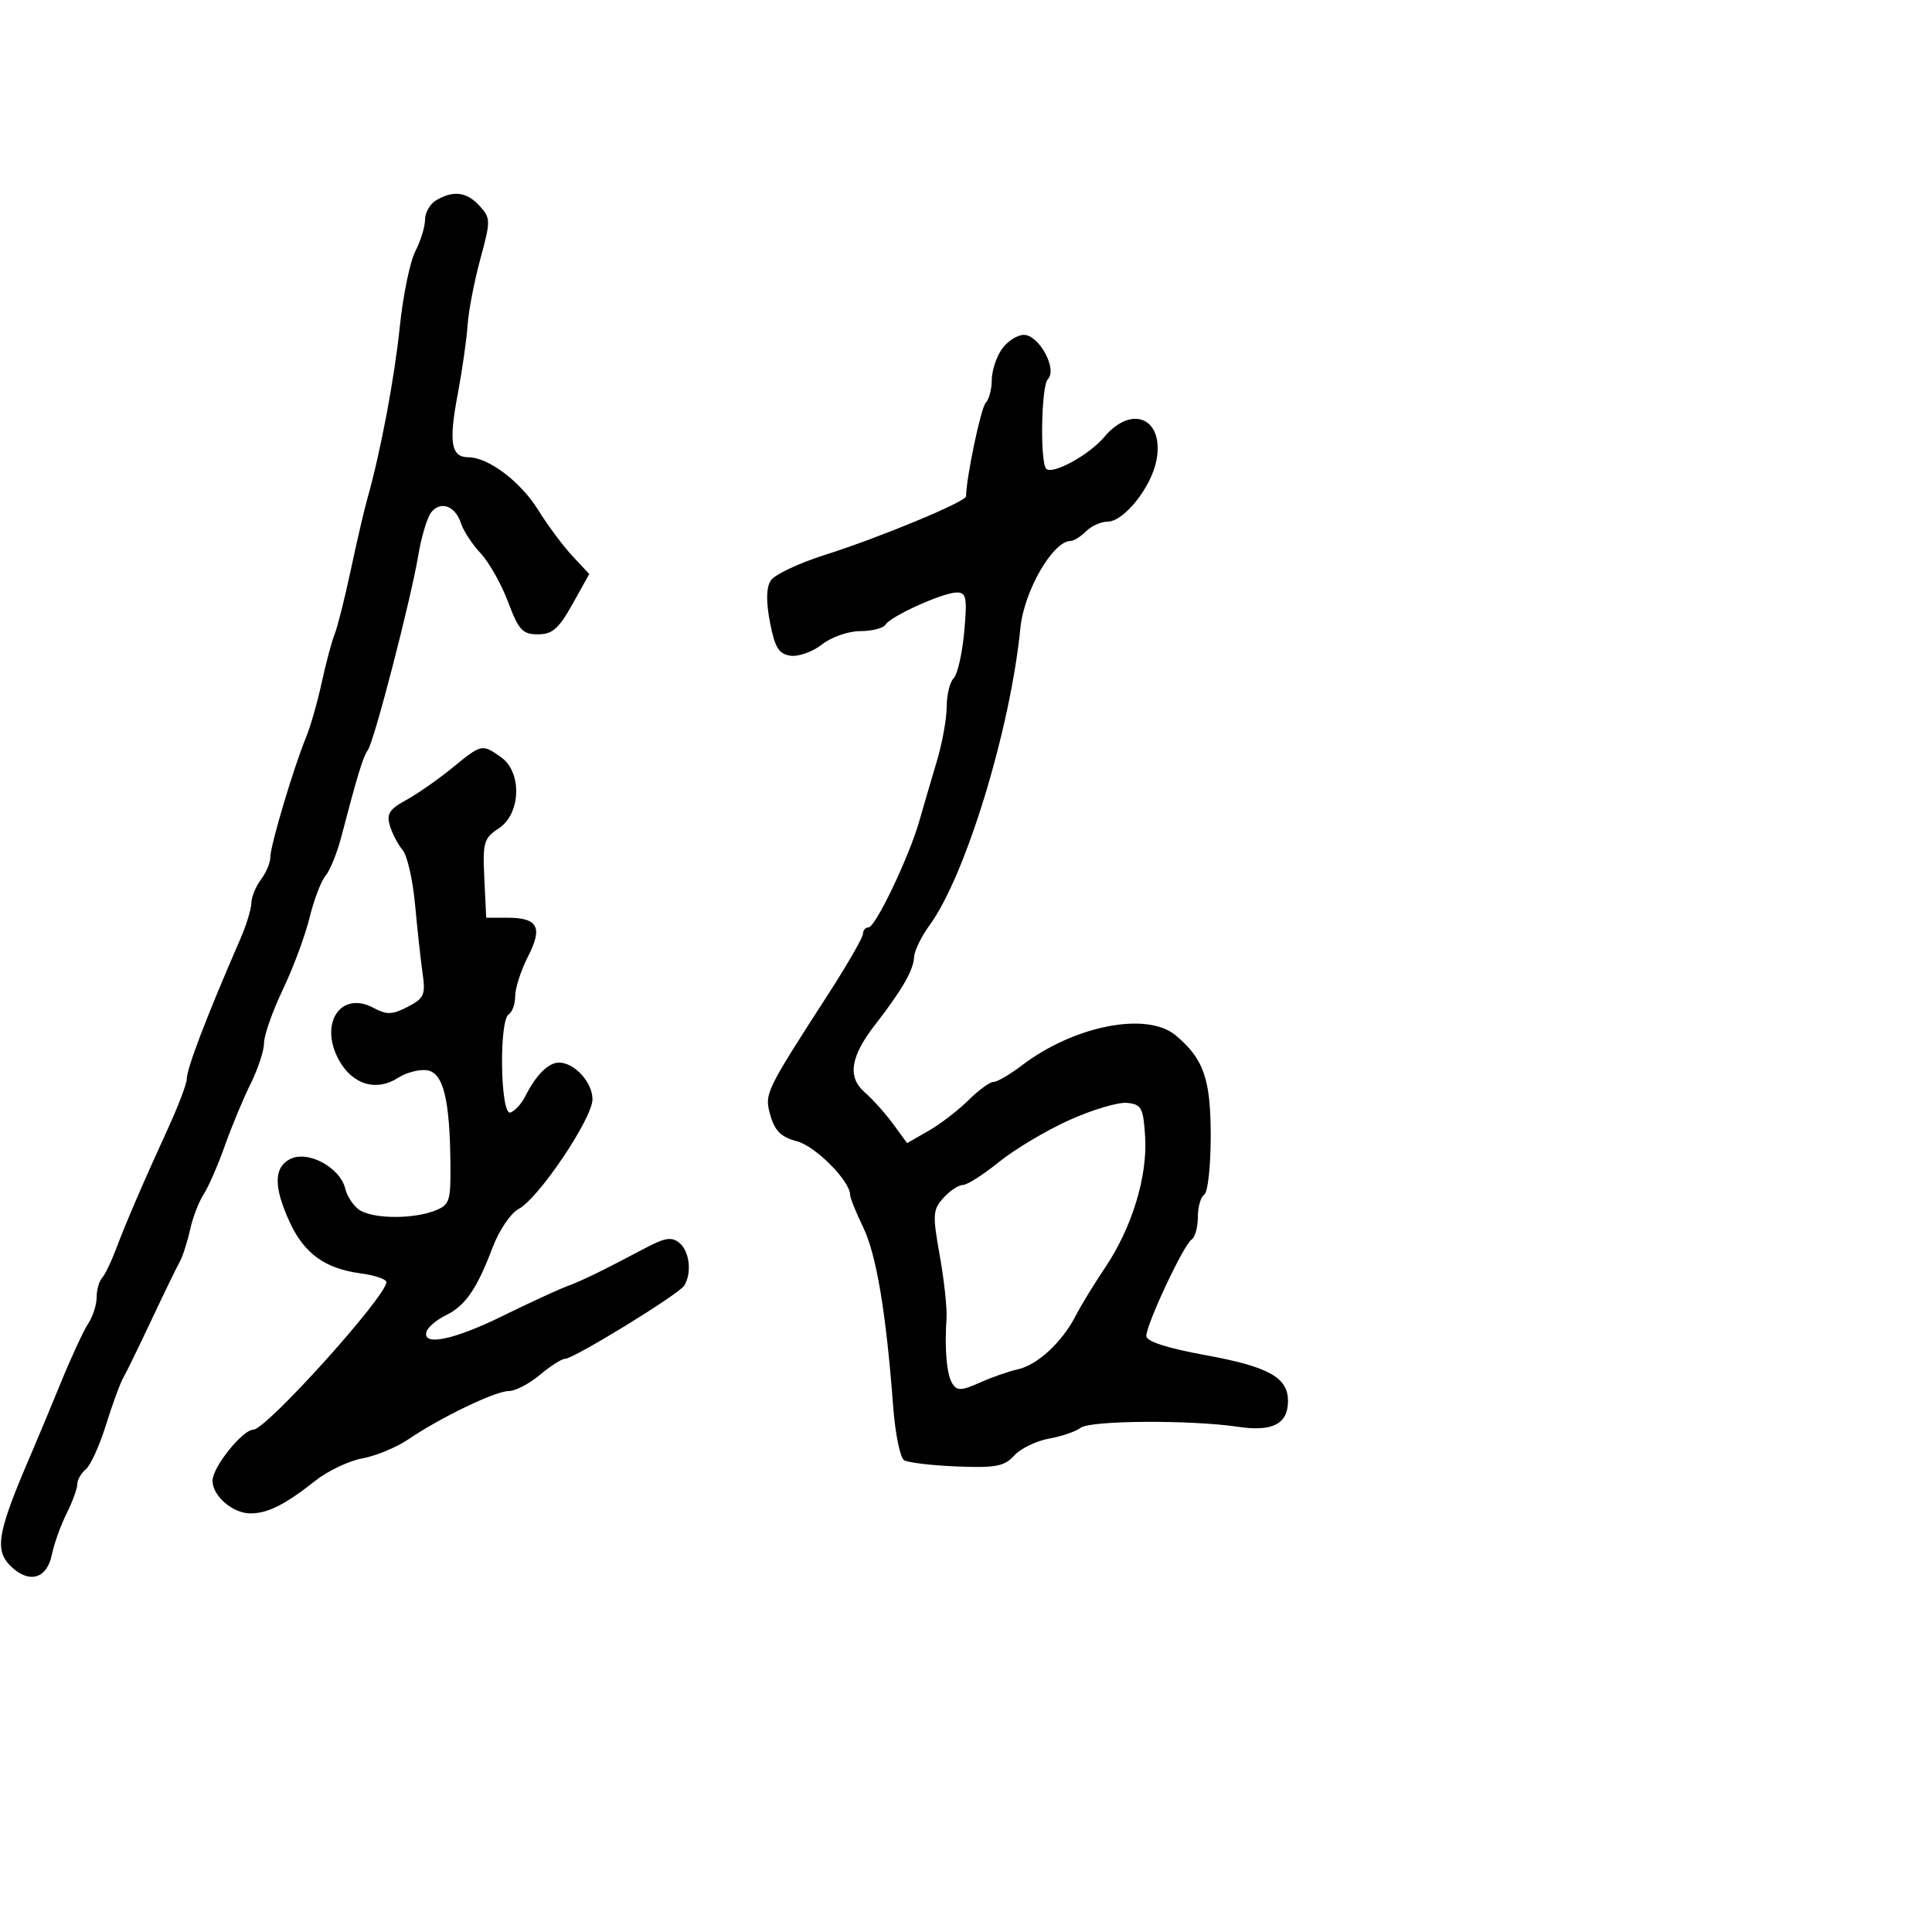 <svg xmlns="http://www.w3.org/2000/svg" width="300" height="300" viewBox="0 0 300 300" version="1.1">
  <defs/>
  <path d="M155.557,54.223 C156.413,53 157.955,52 158.983,52 C161.354,52 164.243,57.357 162.703,58.897 C161.684,59.916 161.475,71.808 162.459,72.792 C163.429,73.762 169.116,70.651 171.456,67.87 C175.775,62.738 180.793,64.957 179.574,71.46 C178.787,75.651 174.531,81 171.983,81 C170.971,81 169.468,81.675 168.643,82.5 C167.818,83.325 166.739,84 166.246,84 C163.5,84 159.014,91.766 158.448,97.5 C156.891,113.261 149.925,136.051 144.333,143.683 C143.05,145.434 141.967,147.684 141.927,148.683 C141.848,150.645 140.015,153.813 135.881,159.131 C132.039,164.074 131.555,167.252 134.281,169.623 C135.512,170.693 137.494,172.903 138.685,174.534 L140.852,177.5 L144.176,175.601 C146.004,174.556 148.791,172.419 150.369,170.851 C151.946,169.283 153.704,168 154.274,168 C154.845,168 156.813,166.854 158.649,165.454 C166.786,159.248 178.097,157.034 182.564,160.772 C186.913,164.411 188,167.539 188,176.406 C188,181.068 187.55,185.16 187,185.5 C186.45,185.84 186,187.415 186,189 C186,190.585 185.559,192.155 185.019,192.488 C183.82,193.229 178,205.629 178,207.443 C178,208.298 181.179,209.327 187.242,210.437 C196.996,212.221 200,213.892 200,217.533 C200,221.114 197.611,222.352 192.242,221.552 C184.882,220.457 169.248,220.554 167.801,221.705 C167.085,222.274 164.874,223.032 162.887,223.389 C160.9,223.747 158.469,224.929 157.484,226.017 C155.966,227.695 154.617,227.953 148.597,227.713 C144.694,227.558 140.996,227.118 140.38,226.736 C139.764,226.355 138.998,222.545 138.679,218.271 C137.604,203.87 136.084,194.805 134.036,190.575 C132.916,188.261 132,185.991 132,185.529 C132,183.379 126.612,177.957 123.734,177.211 C121.331,176.588 120.32,175.611 119.646,173.262 C118.662,169.83 118.73,169.686 128.683,154.259 C131.607,149.727 134,145.564 134,145.009 C134,144.454 134.393,144 134.874,144 C135.939,144 141.184,133.009 142.746,127.5 C143.37,125.3 144.582,121.165 145.44,118.312 C146.298,115.459 147,111.611 147,109.762 C147,107.913 147.488,105.912 148.084,105.316 C148.681,104.719 149.418,101.479 149.723,98.116 C150.204,92.817 150.052,92 148.584,92 C146.446,92 138.328,95.661 137.502,96.997 C137.161,97.549 135.394,98 133.576,98 C131.747,98 129.094,98.925 127.638,100.07 C126.191,101.208 123.993,101.996 122.753,101.82 C120.931,101.561 120.321,100.574 119.565,96.655 C118.942,93.428 118.978,91.258 119.673,90.155 C120.247,89.245 124.043,87.446 128.108,86.158 C136.615,83.463 149.996,77.909 150.008,77.069 C150.047,74.133 152.325,63.29 153.058,62.55 C153.576,62.028 154,60.44 154,59.023 C154,57.605 154.701,55.445 155.557,54.223 Z M70.21,119.25 C74.802,115.5 74.831,115.493 77.777,117.557 C81.093,119.879 80.905,126.361 77.456,128.621 C75.125,130.148 74.937,130.799 75.206,136.394 L75.5,142.5 L78.696,142.5 C83.534,142.5 84.325,143.94 81.996,148.508 C80.898,150.661 80,153.426 80,154.652 C80,155.879 79.55,157.16 79,157.5 C77.454,158.456 77.696,173.267 79.25,172.754 C79.938,172.528 80.968,171.413 81.539,170.278 C83.229,166.921 85.141,165 86.794,165 C89.205,165 92,168.06 92,170.699 C92,173.652 83.658,186.063 80.572,187.701 C79.307,188.372 77.509,191.018 76.493,193.701 C74.044,200.174 72.254,202.765 69.208,204.251 C67.8,204.938 66.464,206.063 66.241,206.75 C65.477,209.092 70.42,208.09 78,204.366 C82.125,202.339 86.625,200.261 88,199.748 C90.496,198.816 93.161,197.517 100.266,193.769 C103.3,192.168 104.32,192.021 105.516,193.013 C107.089,194.319 107.46,197.737 106.235,199.643 C105.357,201.009 89.077,211 87.729,211 C87.212,211 85.452,212.125 83.818,213.5 C82.184,214.875 80.018,216 79.005,216 C76.93,216 68.448,220.078 63.406,223.499 C61.57,224.745 58.365,226.074 56.284,226.452 C54.203,226.83 50.925,228.385 49,229.907 C44.297,233.627 41.572,235 38.894,235 C36.137,235 33,232.298 33,229.922 C33,227.833 37.666,222.001 39.339,221.999 C41.338,221.996 60,201.294 60,199.08 C60,198.631 58.183,198.02 55.962,197.722 C50.429,196.98 47.178,194.606 44.938,189.672 C42.493,184.287 42.509,181.333 44.991,180.005 C47.713,178.548 52.764,181.211 53.601,184.545 C53.947,185.924 55.049,187.491 56.049,188.026 C58.386,189.277 64.144,189.276 67.435,188.025 C69.822,187.117 69.996,186.614 69.942,180.775 C69.849,170.636 68.828,166.551 66.296,166.188 C65.098,166.017 63.079,166.546 61.809,167.365 C58.413,169.555 54.672,168.403 52.583,164.524 C49.53,158.855 52.943,153.794 57.995,156.497 C60.062,157.604 60.914,157.579 63.305,156.342 C65.843,155.03 66.096,154.468 65.626,151.185 C65.336,149.158 64.81,144.35 64.456,140.5 C64.102,136.65 63.233,132.825 62.524,132 C61.816,131.175 60.927,129.485 60.549,128.243 C59.987,126.4 60.444,125.667 63.046,124.243 C64.798,123.285 68.022,121.037 70.21,119.25 Z M67.75,31.08 C70.426,29.522 72.511,29.802 74.487,31.986 C76.2,33.879 76.205,34.263 74.58,40.236 C73.642,43.681 72.755,48.3 72.608,50.5 C72.461,52.7 71.767,57.541 71.066,61.258 C69.659,68.721 70.045,70.998 72.719,71.004 C75.841,71.01 80.844,74.79 83.585,79.214 C85.046,81.571 87.424,84.768 88.871,86.319 L91.5,89.137 L88.89,93.819 C86.767,97.627 85.767,98.5 83.528,98.5 C81.143,98.5 80.528,97.835 78.907,93.5 C77.878,90.75 75.959,87.342 74.642,85.927 C73.325,84.512 71.949,82.416 71.585,81.269 C70.737,78.595 68.472,77.726 66.994,79.507 C66.36,80.271 65.443,83.282 64.956,86.198 C63.801,93.106 58.095,115.147 57.118,116.473 C56.389,117.461 55.512,120.329 52.981,130 C52.333,132.475 51.236,135.175 50.542,136 C49.849,136.825 48.736,139.75 48.068,142.5 C47.4,145.25 45.537,150.264 43.927,153.643 C42.317,157.022 41,160.756 41,161.941 C41,163.127 40.061,165.987 38.912,168.298 C37.764,170.609 35.958,174.951 34.899,177.947 C33.839,180.942 32.363,184.324 31.617,185.461 C30.872,186.599 29.921,189.083 29.504,190.982 C29.087,192.881 28.361,195.124 27.89,195.967 C27.42,196.81 25.445,200.875 23.503,205 C21.56,209.125 19.583,213.175 19.109,214 C18.635,214.825 17.441,218.095 16.455,221.267 C15.47,224.439 14.064,227.532 13.332,228.14 C12.599,228.748 12,229.796 12,230.469 C12,231.142 11.252,233.193 10.337,235.027 C9.422,236.86 8.392,239.739 8.047,241.424 C7.304,245.059 4.675,245.921 1.926,243.433 C-0.973,240.81 -0.538,238.228 4.944,225.5 C5.892,223.3 7.955,218.35 9.529,214.5 C11.103,210.65 12.978,206.612 13.695,205.527 C14.413,204.443 15,202.62 15,201.477 C15,200.335 15.378,198.972 15.84,198.45 C16.302,197.927 17.273,195.925 17.998,194 C19.585,189.786 22.213,183.687 26.107,175.18 C27.698,171.704 29,168.277 29,167.564 C29,165.9 32.063,157.89 37.355,145.716 C38.26,143.635 39.014,141.16 39.032,140.216 C39.049,139.272 39.724,137.626 40.532,136.559 C41.339,135.491 41.993,133.916 41.986,133.059 C41.969,131.321 45.601,119.149 47.522,114.5 C48.204,112.85 49.298,109.025 49.953,106 C50.608,102.975 51.509,99.6 51.955,98.5 C52.401,97.4 53.533,92.9 54.47,88.5 C55.407,84.1 56.557,79.15 57.025,77.5 C59.094,70.203 61.244,58.816 62.083,50.708 C62.583,45.872 63.669,40.607 64.496,39.007 C65.323,37.408 66,35.199 66,34.099 C66,32.999 66.787,31.641 67.75,31.08 Z M166.009,173.94 C162.439,175.551 157.539,178.474 155.121,180.435 C152.703,182.396 150.181,184 149.517,184 C148.853,184 147.494,184.902 146.496,186.005 C144.84,187.834 144.79,188.617 145.922,194.95 C146.604,198.768 147.078,203.153 146.975,204.696 C146.651,209.562 147.001,213.453 147.89,214.856 C148.608,215.989 149.305,215.964 152.125,214.7 C153.981,213.868 156.667,212.93 158.093,212.614 C161.1,211.949 164.962,208.363 167.028,204.32 C167.82,202.769 169.89,199.382 171.628,196.793 C175.787,190.595 178.204,182.66 177.814,176.481 C177.531,171.997 177.251,171.476 175,171.255 C173.625,171.121 169.579,172.329 166.009,173.94 Z"/>
</svg>

